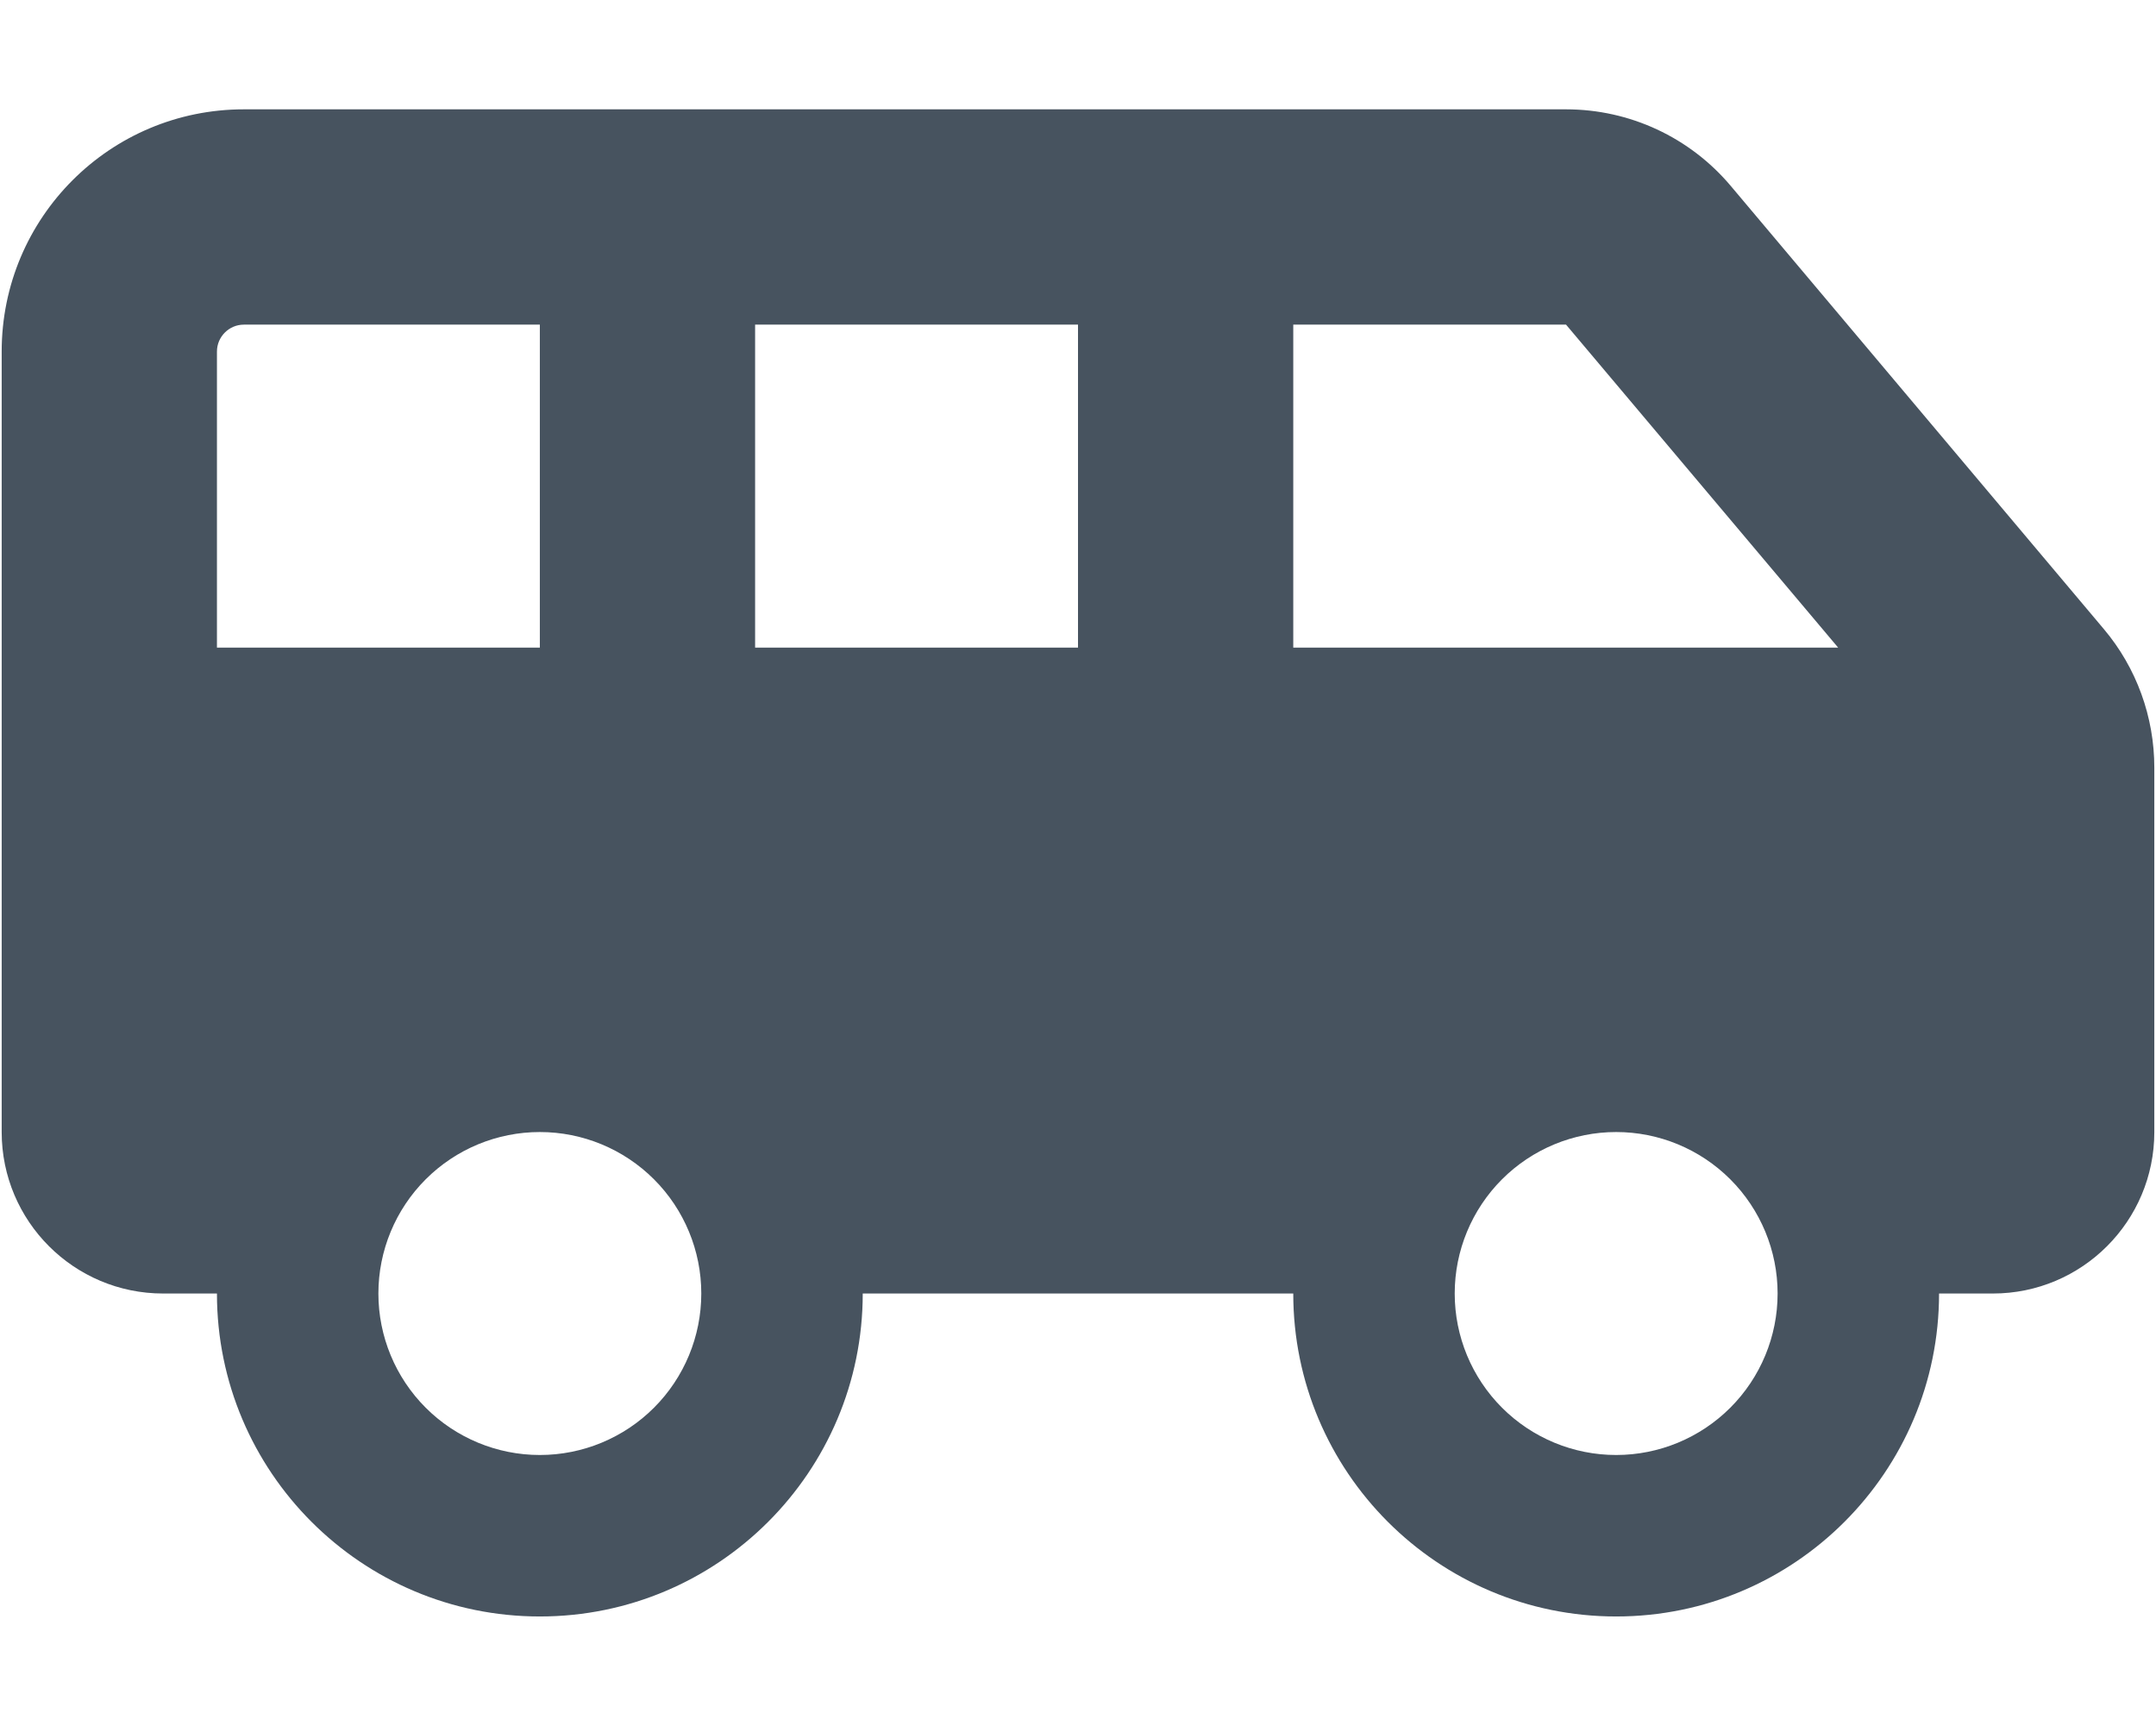 <svg width="641" height="513" viewBox="0 0 641 513" fill="none" xmlns="http://www.w3.org/2000/svg">
<g clip-path="url(#clip0_104_2978)">
<path d="M64.5 104.5V192.5H160.5V96.5H72.5C68.1 96.5 64.5 100.1 64.5 104.5ZM546.5 192.5L465.6 96.5H384.5V192.5H546.5ZM320.5 192.5V96.5H224.5V192.5H320.5ZM592.5 384.5H576.5C576.5 437.5 533.5 480.5 480.5 480.5C427.5 480.5 384.5 437.5 384.5 384.5H256.5C256.5 437.5 213.5 480.5 160.5 480.5C107.5 480.5 64.5 437.5 64.5 384.5H48.5C22 384.5 0.5 363 0.5 336.5V104.5C0.5 64.7 32.7 32.5 72.5 32.5H192.5H352.5H465.6C484.5 32.5 502.4 40.8 514.6 55.3L625.5 187C635.2 198.5 640.5 213.1 640.5 228.2V336.5C640.5 363 619 384.5 592.5 384.5ZM528.5 384.5C528.5 371.77 523.443 359.561 514.441 350.559C505.439 341.557 493.23 336.5 480.5 336.5C467.77 336.5 455.561 341.557 446.559 350.559C437.557 359.561 432.5 371.77 432.5 384.5C432.5 397.23 437.557 409.439 446.559 418.441C455.561 427.443 467.77 432.5 480.5 432.5C493.23 432.5 505.439 427.443 514.441 418.441C523.443 409.439 528.5 397.23 528.5 384.5ZM160.5 432.5C173.23 432.5 185.439 427.443 194.441 418.441C203.443 409.439 208.5 397.23 208.5 384.5C208.5 371.77 203.443 359.561 194.441 350.559C185.439 341.557 173.23 336.5 160.5 336.5C147.77 336.5 135.561 341.557 126.559 350.559C117.557 359.561 112.5 371.77 112.5 384.5C112.5 397.23 117.557 409.439 126.559 418.441C135.561 427.443 147.77 432.5 160.5 432.5Z" fill="#47535F"/>
</g>
<defs>
<clipPath id="clip0_104_2978">
<rect width="640" height="512" fill="white" transform="translate(0.5 0.5)"/>
</clipPath>
</defs>
</svg>
